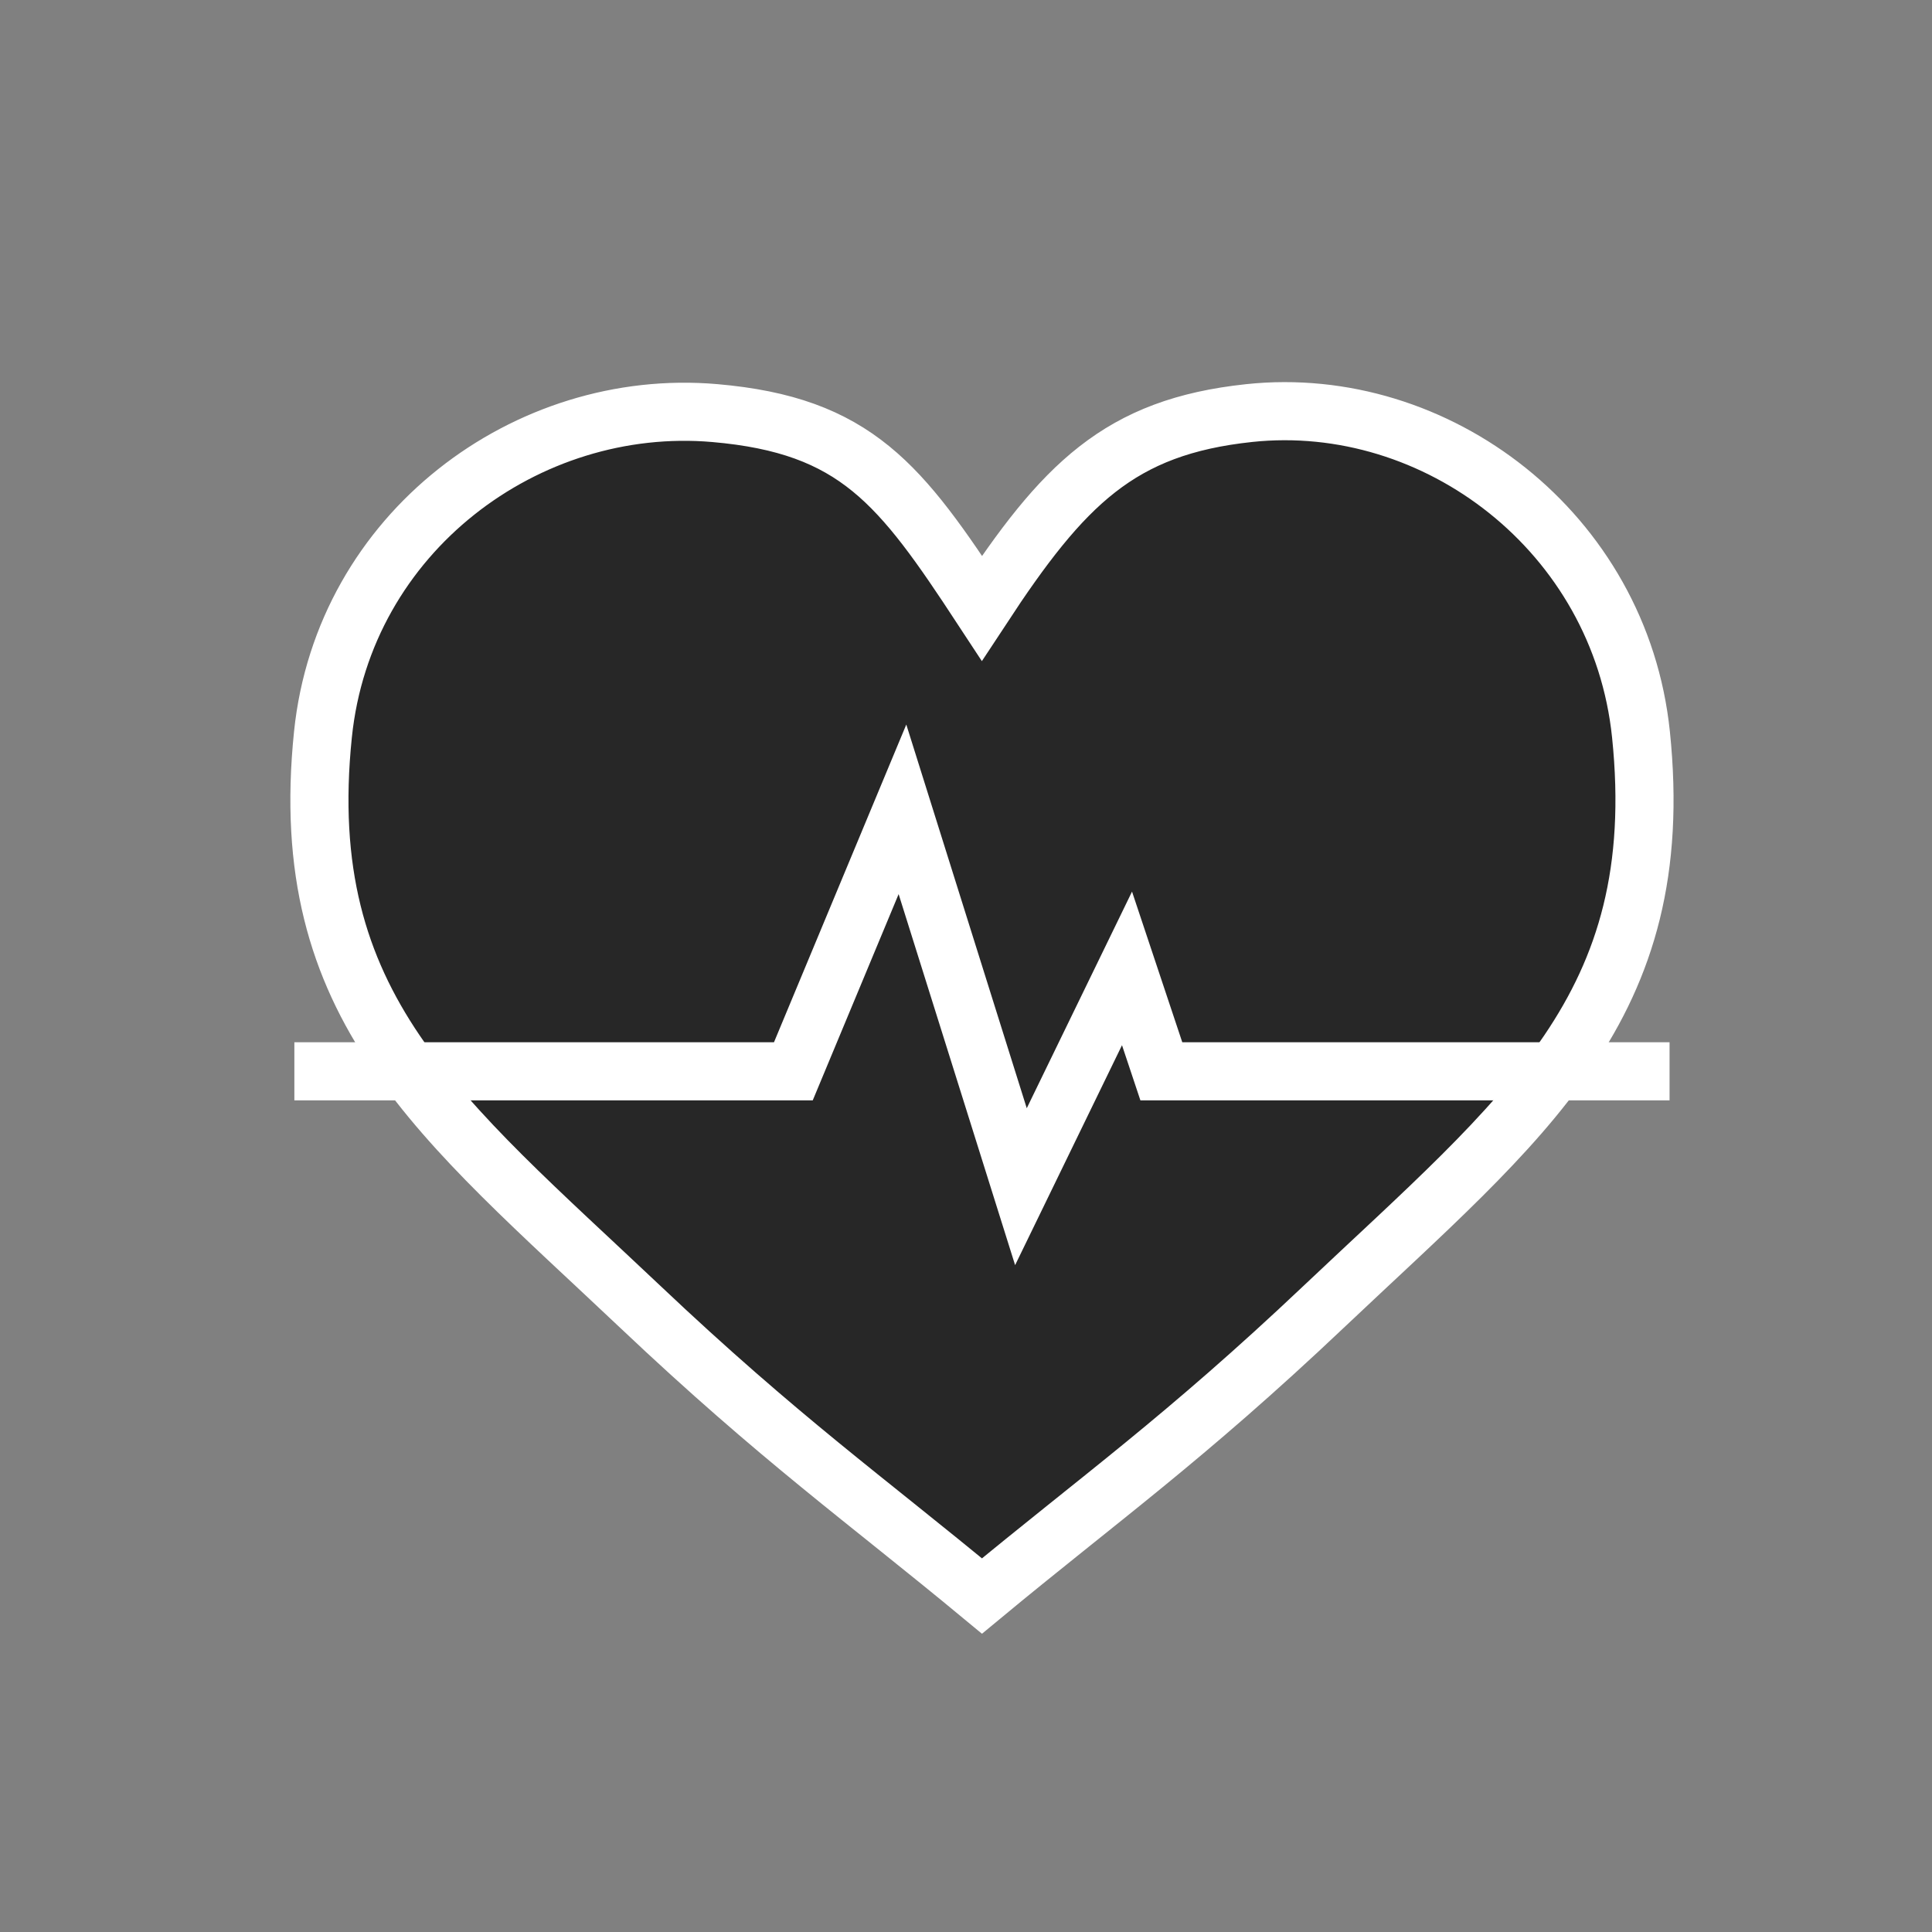 <?xml version="1.0" encoding="utf-8"?>
<!-- Generator: Adobe Illustrator 16.0.0, SVG Export Plug-In . SVG Version: 6.00 Build 0)  -->
<!DOCTYPE svg PUBLIC "-//W3C//DTD SVG 1.1//EN" "http://www.w3.org/Graphics/SVG/1.1/DTD/svg11.dtd">
<svg version="1.1" id="圖層_1" xmlns="http://www.w3.org/2000/svg" xmlns:xlink="http://www.w3.org/1999/xlink" x="0px" y="0px"
	 width="24.934px" height="24.934px" viewBox="0 0 24.934 24.934" enable-background="new 0 0 24.934 24.934" xml:space="preserve">
<rect x="0" y="0" width="24.934" height="24.934" fill="#808080" stroke="none"/>
<g id="圖層_4" display="none">
</g>
<g id="圖層_11" display="none">
</g>
<g id="圖層_7" display="none">
</g>
<g id="圖層_3" display="none">
	<circle display="inline" fill="none" stroke="#E60012" stroke-miterlimit="10" cx="12.499" cy="12.24" r="12.5"/>
</g>
<g id="圖層_2">
</g>
<g id="圖層_5">
</g>
<g id="圖層_6">
</g>
<g id="圖層_8">
</g>
<g id="圖層_9">
	<g>
		<g>
			<path fill="#272727" stroke="#FFFFFF" stroke-width="0.75" stroke-linecap="round" stroke-miterlimit="10" d="M33.117,12.88
				c0.101-0.38,0.271-0.799,0.55-1.299c1.08-1.921,1.521-3.782,1.473-5.191c-0.078-2.144-0.513-3.573-1.894-3.573
				c0,0-1.711,0.42-2.972,2.041s-2.251,3.632-2.131,5.853c0.037,0.688,0.089,1.271,0.14,1.801L33.117,12.88z"/>
			<path fill="#272727" stroke="#FFFFFF" stroke-width="0.75" stroke-linecap="round" stroke-miterlimit="10" d="M28.443,14.39
				c0.021,0.41,0.027,0.815,0.002,1.242c-0.091,1.502,0.209,3.754,1.83,3.845c1.621,0.09,2.852-1.621,2.852-3.422
				c0-0.507-0.041-0.926-0.078-1.313L28.443,14.39z"/>
		</g>
		<g>
			<path fill="#272727" stroke="#FFFFFF" stroke-width="0.75" stroke-linecap="round" stroke-miterlimit="10" d="M36.916,16.055
				c0.008-0.394-0.039-0.843-0.173-1.4c-0.515-2.144-0.428-4.054,0.007-5.396c0.66-2.04,1.471-3.296,2.797-2.919
				c0,0,1.53,0.873,2.301,2.777c0.77,1.903,1.172,4.108,0.445,6.212c-0.225,0.65-0.433,1.196-0.627,1.692L36.916,16.055z"/>
			<path fill="#272727" stroke="#FFFFFF" stroke-width="0.75" stroke-linecap="round" stroke-miterlimit="10" d="M41,18.784
				c-0.133,0.389-0.249,0.778-0.343,1.194c-0.324,1.472-1.229,3.554-2.812,3.194c-1.587-0.356-2.302-2.338-1.808-4.071
				c0.137-0.483,0.293-0.877,0.437-1.24L41,18.784z"/>
		</g>
	</g>
</g>
<g id="圖層_10">
</g>
<g id="圖層_12">
</g>
<circle fill="#1F2B65" cx="-12.824" cy="16" r="11.75"/>
<g>
	<path fill="#262626" stroke="#FFFFFF" stroke-width="0.75" stroke-miterlimit="10" d="M-53.769,22.781
		c0.083,0,0.122-0.023,0.154-0.102c0.572-1.381,1.751-4.199,1.776-4.252c0.545,1.738,1.084,3.453,1.631,5.197
		c0.479-0.986,0.947-1.947,1.424-2.93c0.02,0.051,0.463,1.369,0.67,1.998c0.02,0.055,0.037,0.088,0.107,0.088
		c1.5-0.002,4.039-0.002,5.463-0.004c0.561-1.023,0.82-2.192,0.658-3.763c-0.283-2.739-2.911-5.228-5.31-4.355
		c-1.938,0.705-2.521,1.72-3.622,3.399c-1.102-1.68-1.683-2.694-3.622-3.399c-2.399-0.872-5.026,1.616-5.31,4.355
		c-0.162,1.57,0.098,2.739,0.658,3.765C-57.688,22.78-55.215,22.78-53.769,22.781z"/>
	<path fill="#262626" stroke="#FFFFFF" stroke-width="0.75" stroke-miterlimit="10" d="M-48.58,23.627
		c-0.086,0-0.123-0.025-0.148-0.107c-0.058-0.193-0.126-0.383-0.197-0.6c-0.486,1.002-0.963,1.98-1.449,2.98
		c-0.527-1.678-1.048-3.336-1.576-5.018c-0.045,0.104-0.776,1.852-1.103,2.645c-0.031,0.076-0.068,0.1-0.148,0.098
		c-1.422,0-3.771,0-5.336,0.002c0.775,1.031,1.855,1.977,3.095,3.15c1.886,1.783,3.042,2.602,4.626,3.916
		c1.584-1.314,2.741-2.133,4.627-3.916c1.24-1.176,2.322-2.121,3.098-3.154C-44.689,23.625-47.113,23.625-48.58,23.627z"/>
</g>
<g>
	<path fill-rule="evenodd" clip-rule="evenodd" fill="#262626" stroke="#FFFFFF" stroke-width="0.2" stroke-miterlimit="10" d="
		M-41.494,23.621c-0.039,0.004-4.764,0.002-7.086,0.006c-0.086,0-0.123-0.025-0.148-0.107c-0.058-0.193-0.126-0.383-0.197-0.6
		c-0.486,1.002-0.963,1.98-1.449,2.98c-0.527-1.678-1.048-3.336-1.576-5.018c-0.045,0.104-0.776,1.852-1.103,2.645
		c-0.031,0.076-0.068,0.1-0.148,0.098c-2.269-0.002-6.893,0.004-6.937,0.006c0-0.285,0-0.568,0-0.854c0.03,0,4.277,0.002,6.37,0.004
		c0.083,0,0.122-0.023,0.154-0.102c0.572-1.381,1.751-4.199,1.776-4.252c0.545,1.738,1.084,3.453,1.631,5.197
		c0.479-0.986,0.947-1.947,1.424-2.93c0.02,0.051,0.463,1.369,0.67,1.998c0.02,0.055,0.037,0.088,0.107,0.088
		c2.168-0.002,6.509-0.004,6.512-0.004C-41.494,23.055-41.494,23.344-41.494,23.621z"/>
</g>
<path fill="#272727" stroke="#FFFFFF" stroke-width="0.75" stroke-miterlimit="10" d="M21.178,9.478
	c-0.27-2.608-2.641-4.404-5.057-4.147c-1.675,0.178-2.399,0.919-3.449,2.518c-1.049-1.599-1.622-2.36-3.449-2.518
	C6.802,5.122,4.437,6.87,4.168,9.478c-0.365,3.526,1.503,4.936,4.099,7.391c1.796,1.699,2.897,2.479,4.406,3.729
	c1.509-1.25,2.61-2.029,4.406-3.729C19.674,14.414,21.543,13.004,21.178,9.478z"/>
<polyline fill="none" stroke="#FFFFFF" stroke-width="0.75" stroke-miterlimit="10" points="3.799,13.826 10.239,13.826 
	11.647,10.445 13.176,15.315 14.545,12.498 14.988,13.826 21.547,13.826 "/>
</svg>
